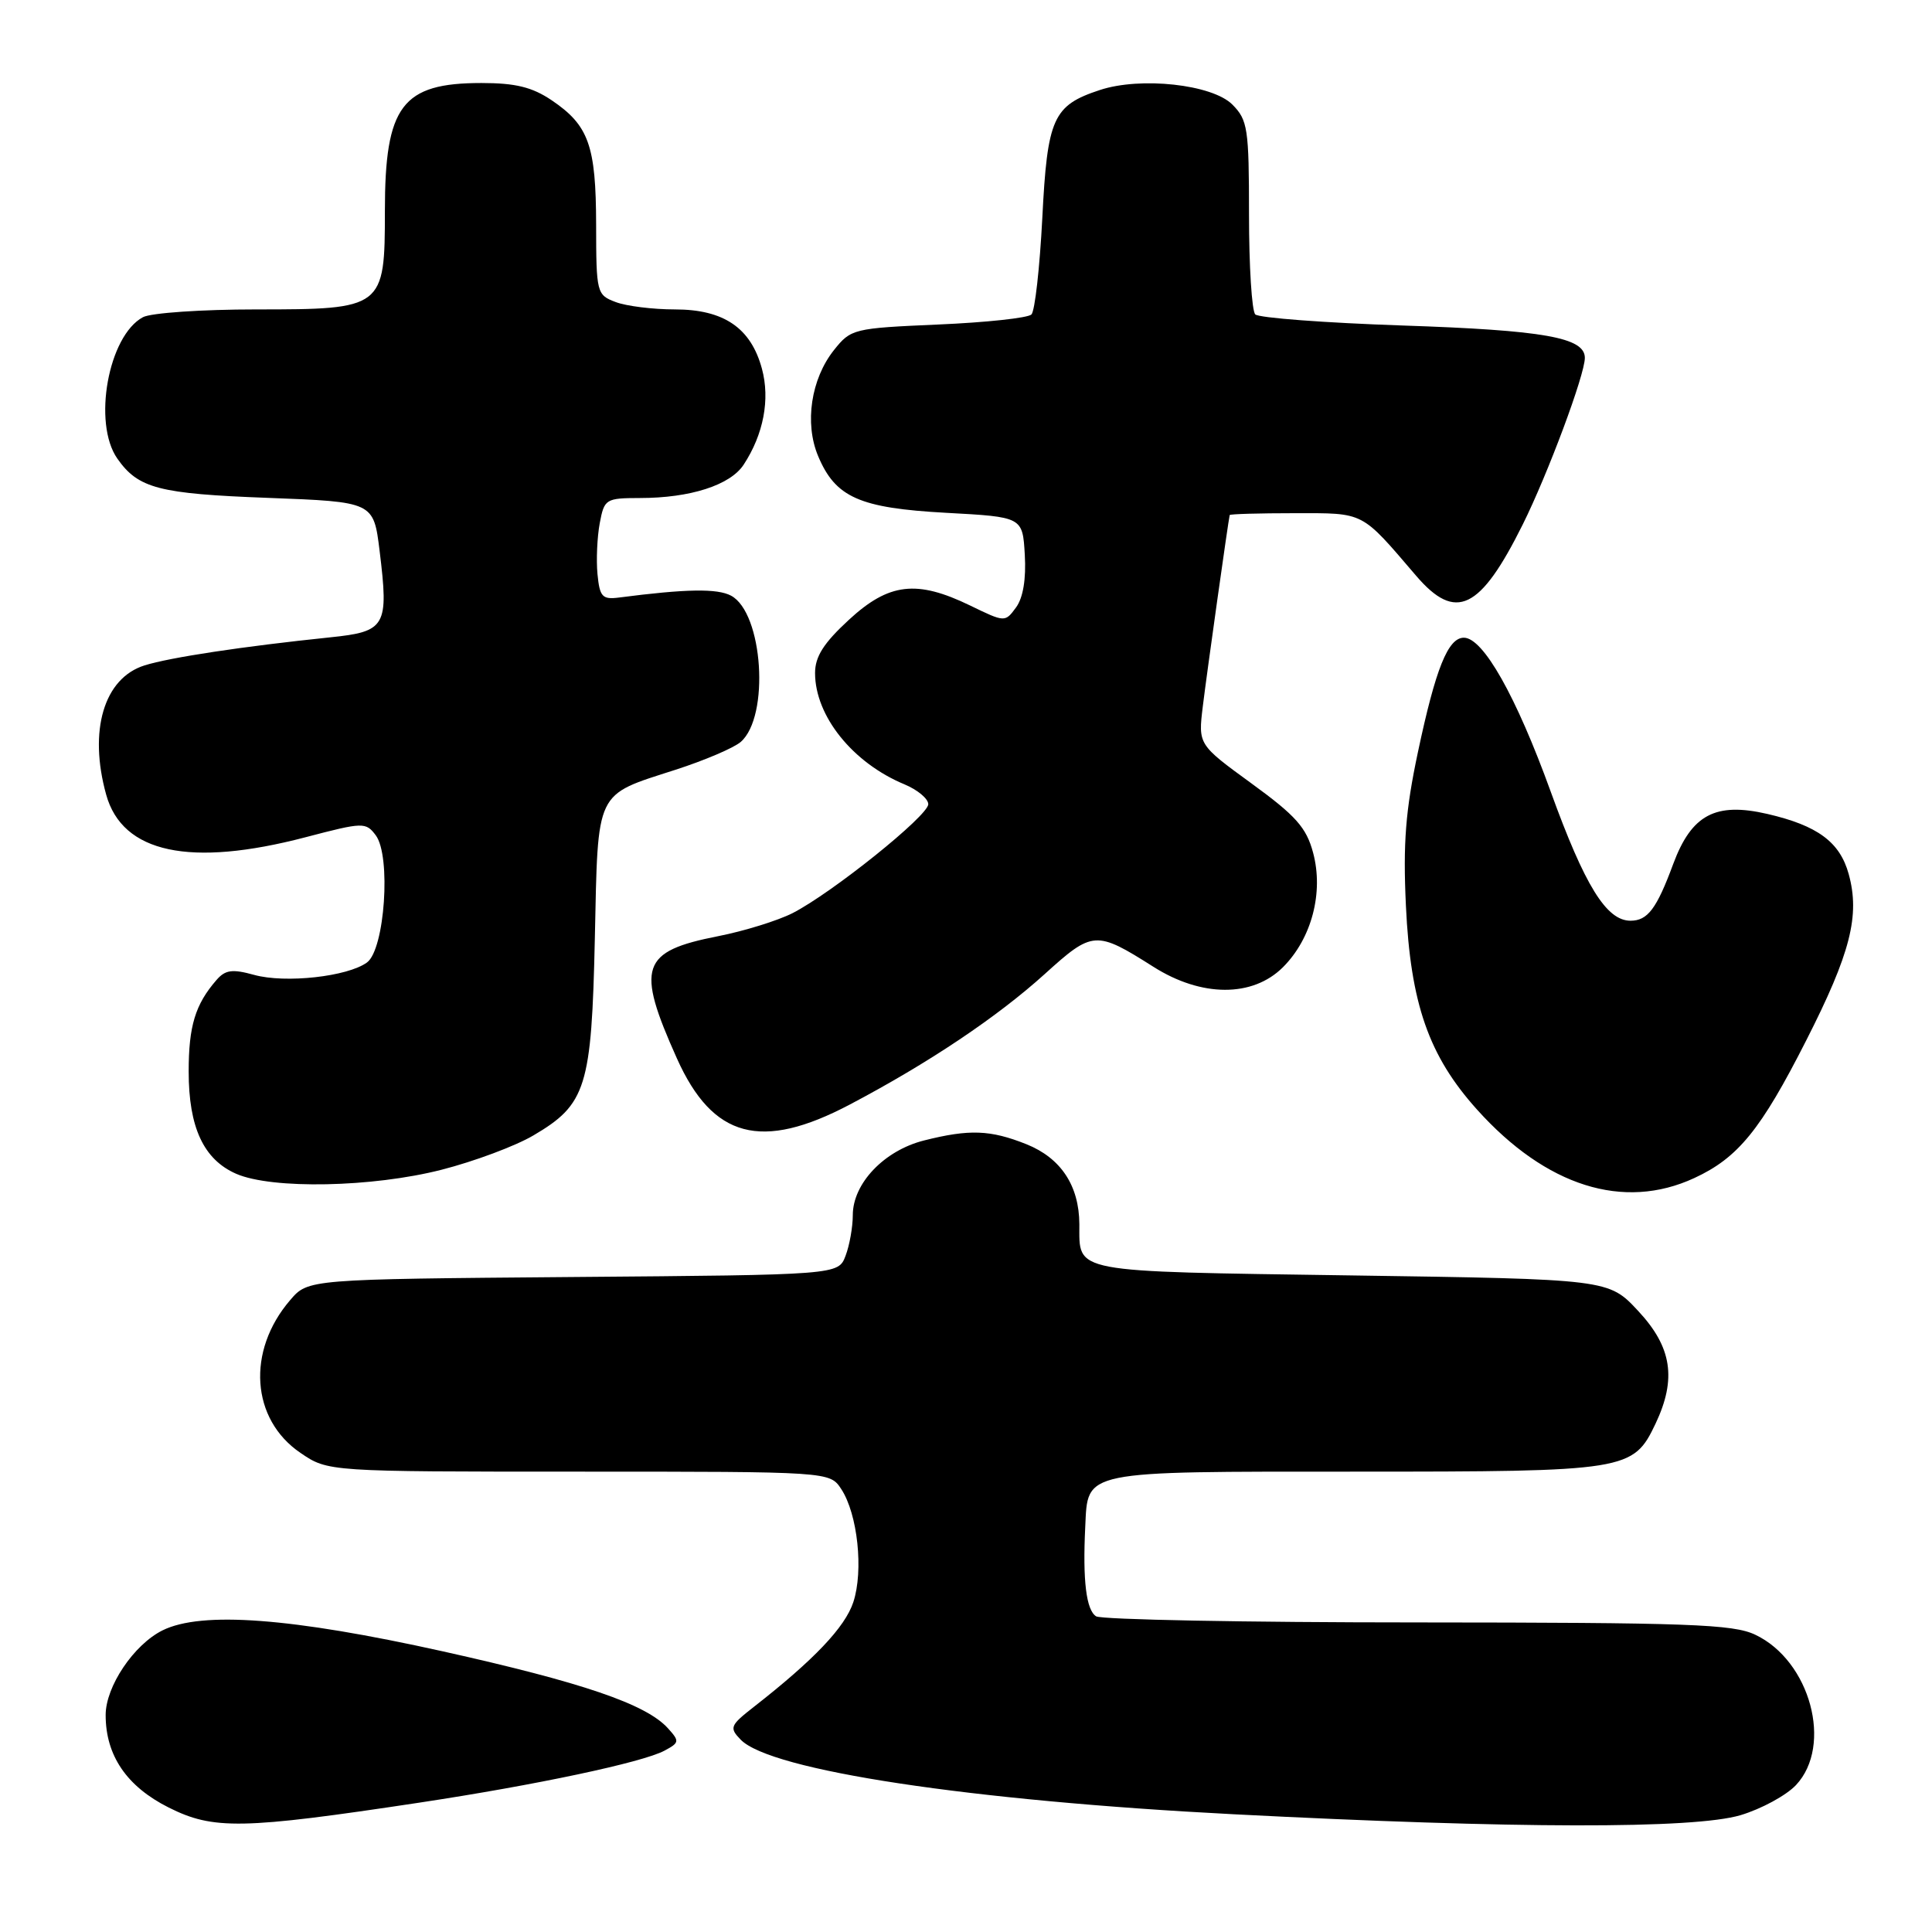 <?xml version="1.0" encoding="UTF-8" standalone="no"?>
<!DOCTYPE svg PUBLIC "-//W3C//DTD SVG 1.1//EN" "http://www.w3.org/Graphics/SVG/1.1/DTD/svg11.dtd" >
<svg xmlns="http://www.w3.org/2000/svg" xmlns:xlink="http://www.w3.org/1999/xlink" version="1.1" viewBox="0 0 256 256">
 <g >
 <path fill="currentColor"
d=" M 55.50 238.87 C 71.00 236.53 85.14 233.53 88.05 231.97 C 90.03 230.91 90.06 230.72 88.51 229.01 C 85.61 225.80 77.21 222.94 58.62 218.80 C 38.62 214.36 26.71 213.47 21.54 216.03 C 17.73 217.92 14.00 223.47 14.00 227.25 C 14.00 232.62 16.79 236.71 22.34 239.50 C 28.27 242.48 32.06 242.41 55.50 238.87 Z  M 230.63 240.52 C 233.37 239.70 236.68 237.91 237.98 236.53 C 242.90 231.28 239.87 220.06 232.58 216.61 C 229.65 215.21 223.73 215.00 187.85 214.98 C 165.11 214.98 145.93 214.61 145.24 214.17 C 143.93 213.34 143.45 209.43 143.80 202.32 C 144.16 194.79 143.12 195.00 179.62 195.00 C 215.66 195.00 216.40 194.88 219.37 188.64 C 222.18 182.70 221.54 178.50 217.07 173.71 C 213.15 169.50 213.15 169.50 179.04 169.00 C 141.54 168.45 143.05 168.73 143.02 162.20 C 142.99 157.10 140.57 153.45 136.02 151.62 C 131.23 149.71 128.45 149.60 122.43 151.12 C 117.16 152.45 113.00 156.81 113.00 161.01 C 113.00 162.58 112.57 165.01 112.04 166.40 C 111.08 168.93 111.08 168.93 75.95 169.21 C 40.82 169.50 40.82 169.50 38.45 172.27 C 32.65 179.01 33.26 188.07 39.82 192.52 C 43.46 195.00 43.46 195.00 76.71 195.00 C 109.95 195.00 109.95 195.00 111.47 197.31 C 113.65 200.63 114.44 208.12 113.07 212.29 C 111.97 215.62 107.86 219.94 99.90 226.16 C 96.74 228.63 96.61 228.93 98.14 230.51 C 102.09 234.60 128.53 238.60 163.50 240.40 C 200.78 242.32 224.42 242.36 230.63 240.52 Z  M 224.50 156.10 C 230.30 153.42 233.32 149.71 239.33 137.87 C 245.20 126.33 246.48 121.31 244.96 115.81 C 243.79 111.57 240.84 109.39 234.18 107.85 C 227.30 106.26 224.14 107.95 221.71 114.48 C 219.51 120.43 218.32 122.00 216.05 122.00 C 212.86 122.00 210.00 117.38 205.49 104.93 C 200.89 92.22 196.53 84.50 193.97 84.50 C 191.87 84.50 190.23 88.58 187.88 99.67 C 186.24 107.40 185.90 111.74 186.29 120.00 C 186.90 132.99 189.31 139.90 195.71 147.02 C 204.86 157.20 215.13 160.44 224.50 156.10 Z  M 58.50 155.00 C 62.81 153.90 68.28 151.86 70.66 150.46 C 77.68 146.34 78.39 144.08 78.82 124.32 C 79.25 104.47 78.78 105.46 89.50 102.00 C 93.35 100.76 97.24 99.10 98.15 98.31 C 102.02 94.94 101.11 81.20 96.87 78.93 C 95.05 77.96 90.92 78.02 82.00 79.18 C 79.81 79.46 79.46 79.08 79.17 76.07 C 78.99 74.18 79.13 71.14 79.47 69.32 C 80.07 66.12 80.26 66.00 84.80 65.99 C 91.47 65.99 96.77 64.28 98.54 61.57 C 101.17 57.56 102.06 52.92 100.96 48.86 C 99.50 43.45 95.91 41.00 89.43 41.00 C 86.52 41.00 82.98 40.56 81.57 40.02 C 79.07 39.08 79.00 38.80 78.99 29.77 C 78.97 19.28 78.01 16.60 73.09 13.28 C 70.51 11.54 68.29 11.00 63.79 11.00 C 53.27 11.00 51.00 14.01 51.00 27.95 C 51.00 40.85 50.80 41.00 33.93 41.00 C 26.75 41.00 20.00 41.46 18.94 42.03 C 14.35 44.49 12.25 56.06 15.55 60.77 C 18.32 64.72 21.04 65.43 35.50 65.97 C 49.50 66.50 49.50 66.50 50.30 72.99 C 51.53 83.00 51.14 83.69 43.76 84.45 C 32.19 85.65 22.52 87.11 19.15 88.17 C 13.77 89.86 11.71 96.81 14.07 105.30 C 16.22 113.04 25.18 114.95 40.52 110.93 C 48.14 108.93 48.47 108.93 49.79 110.68 C 51.84 113.42 50.99 125.80 48.63 127.53 C 46.06 129.41 37.82 130.32 33.68 129.18 C 30.79 128.38 29.86 128.50 28.69 129.85 C 25.87 133.09 25.00 135.96 25.00 141.98 C 25.00 149.39 26.98 153.65 31.31 155.54 C 36.07 157.60 49.34 157.34 58.50 155.00 Z  M 112.60 146.36 C 123.04 140.86 132.14 134.76 138.45 129.05 C 144.79 123.31 145.21 123.28 152.84 128.11 C 159.21 132.15 165.98 132.17 170.00 128.16 C 173.81 124.35 175.41 118.25 173.99 112.98 C 173.10 109.65 171.70 108.08 165.83 103.81 C 158.76 98.66 158.76 98.66 159.38 93.58 C 159.90 89.29 162.75 69.02 162.94 68.25 C 162.97 68.11 166.85 68.00 171.55 68.00 C 180.89 68.00 180.27 67.68 187.66 76.31 C 192.89 82.40 196.13 80.84 201.77 69.50 C 205.11 62.78 210.00 49.66 210.00 47.42 C 210.00 44.72 204.62 43.76 185.83 43.13 C 175.57 42.78 166.79 42.12 166.33 41.66 C 165.87 41.20 165.50 35.25 165.50 28.44 C 165.50 17.01 165.33 15.90 163.29 13.85 C 160.62 11.18 151.14 10.14 145.73 11.93 C 139.53 13.97 138.78 15.64 138.11 28.91 C 137.77 35.47 137.13 41.21 136.67 41.67 C 136.21 42.13 130.65 42.73 124.32 43.00 C 113.09 43.49 112.75 43.57 110.51 46.38 C 107.46 50.21 106.58 56.07 108.40 60.42 C 110.70 65.91 113.87 67.32 125.37 67.95 C 135.50 68.50 135.50 68.50 135.79 73.50 C 135.98 76.71 135.57 79.21 134.63 80.49 C 133.18 82.47 133.15 82.47 128.56 80.24 C 121.47 76.80 117.79 77.23 112.48 82.13 C 109.14 85.21 108.00 87.00 108.00 89.18 C 108.00 94.88 113.00 101.10 119.87 103.94 C 121.59 104.66 123.00 105.84 123.00 106.56 C 123.00 108.09 110.25 118.32 105.01 121.00 C 103.05 121.99 98.62 123.37 95.15 124.05 C 84.92 126.06 84.24 128.09 89.70 140.26 C 94.44 150.82 100.88 152.54 112.60 146.36 Z "/>
</g>
</svg>